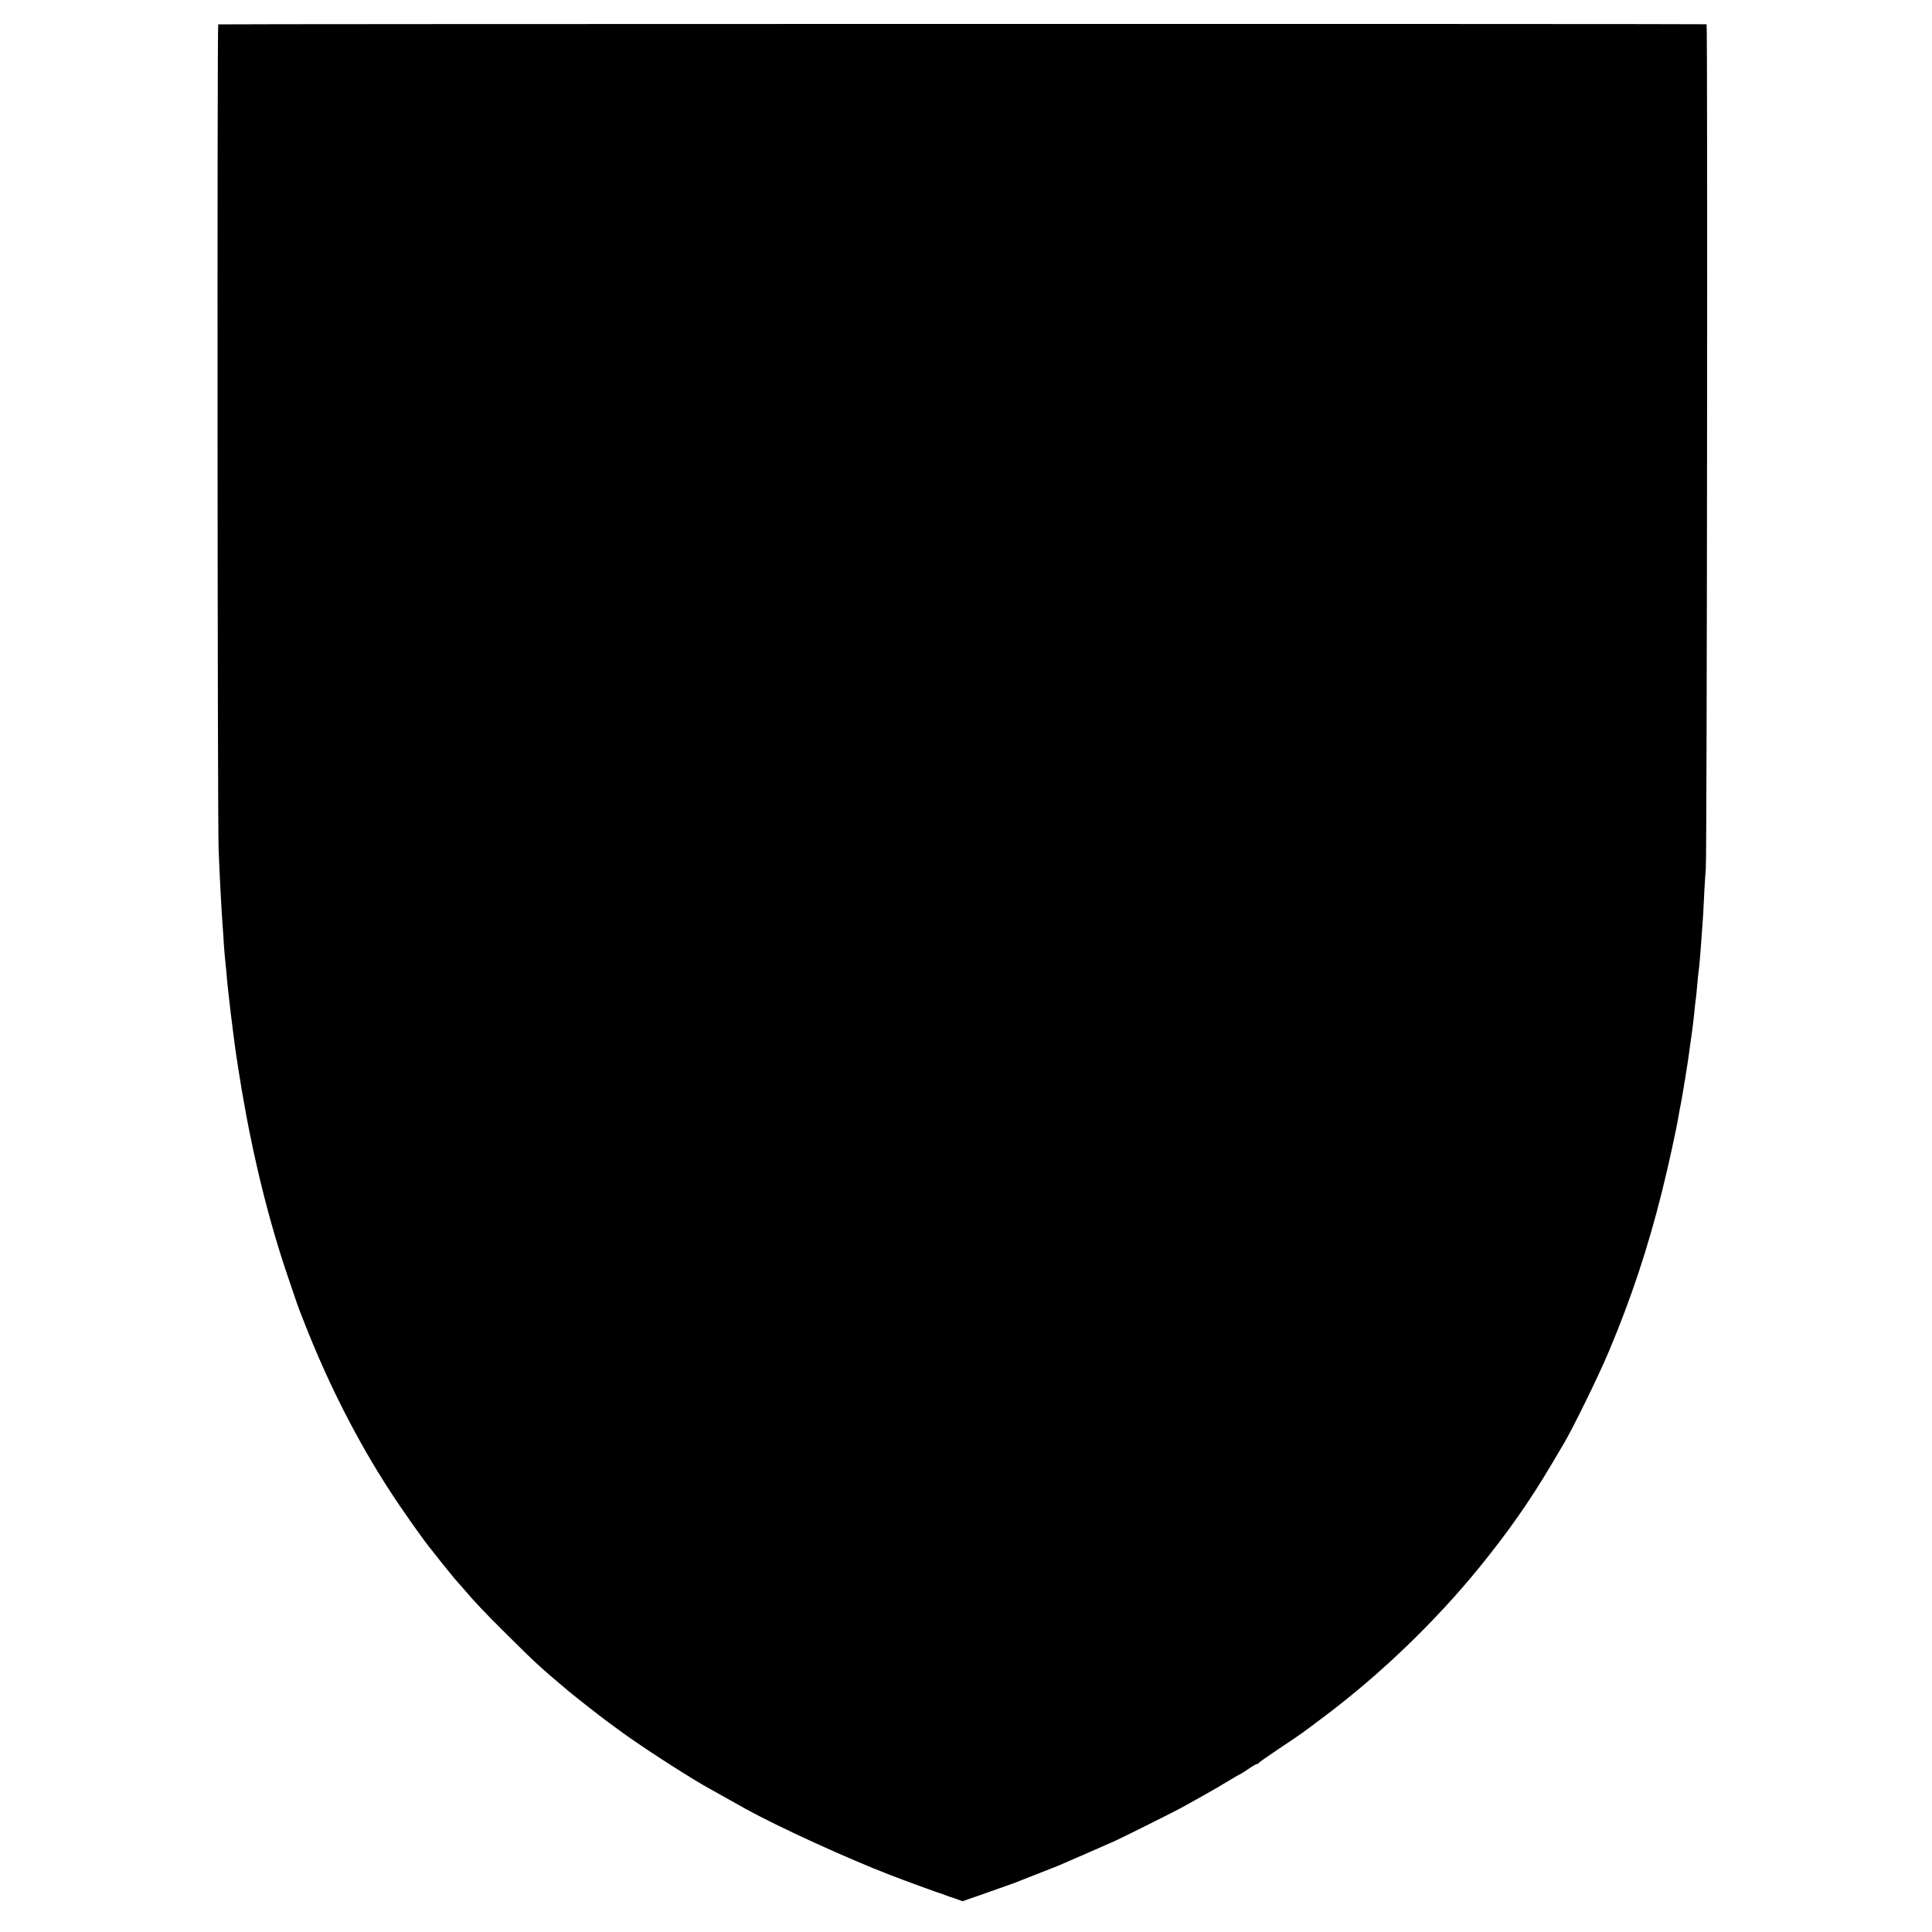 <?xml version="1.0" standalone="no"?>
<!DOCTYPE svg PUBLIC "-//W3C//DTD SVG 20010904//EN"
 "http://www.w3.org/TR/2001/REC-SVG-20010904/DTD/svg10.dtd">
<svg version="1.0" xmlns="http://www.w3.org/2000/svg"
 width="1506pt" height="1506pt" viewBox="0 0 1506 1506"
 preserveAspectRatio="xMidYMid meet">
<g transform="translate(0,1506) scale(0.1,-0.1)"
fill="#000000" stroke="none">
<path d="M1701 14870 c-9 -6 -6 -6219 3 -6430 10 -250 24 -501 31 -591 3 -31
7 -98 10 -150 4 -52 8 -105 10 -119 2 -14 6 -59 10 -100 3 -41 8 -91 10 -110
2 -19 7 -60 10 -90 12 -114 52 -423 60 -470 3 -14 7 -43 10 -65 3 -22 17 -105
30 -185 91 -535 214 -1031 367 -1475 32 -93 60 -177 63 -185 2 -8 31 -85 65
-170 185 -469 408 -905 658 -1290 99 -153 263 -385 323 -458 5 -7 47 -58 91
-115 45 -56 87 -107 92 -113 6 -6 36 -40 66 -75 99 -116 162 -182 335 -354
221 -220 269 -265 484 -445 52 -44 273 -217 322 -252 13 -10 61 -45 107 -78
143 -104 448 -302 624 -405 21 -12 252 -142 328 -184 259 -143 797 -389 1140
-521 96 -37 378 -140 383 -140 3 0 18 -5 34 -12 15 -6 33 -12 38 -14 6 -1 30
-9 54 -18 l44 -16 141 49 c228 80 289 102 321 116 17 7 80 32 140 55 61 24
124 49 140 55 40 17 389 169 440 192 54 24 481 237 525 262 19 11 94 52 165
92 72 40 165 94 208 121 43 26 81 48 83 48 3 0 32 18 64 40 32 22 63 40 69 40
5 0 11 3 13 8 2 4 70 52 152 107 199 133 172 114 371 264 430 324 858 736
1199 1156 219 269 390 513 560 800 42 72 81 137 86 145 69 112 279 539 363
740 172 409 303 803 413 1245 47 188 115 497 129 590 2 11 10 56 19 100 17 92
56 333 62 385 2 19 11 80 19 135 8 55 17 132 21 170 3 39 8 78 9 87 2 9 6 48
10 85 3 37 8 87 10 111 3 23 7 61 10 85 7 64 16 188 30 387 2 36 7 124 10 195
4 72 9 155 12 185 9 86 15 6580 6 6581 -27 4 -11596 3 -11602 -1z"/>
</g>
</svg>
